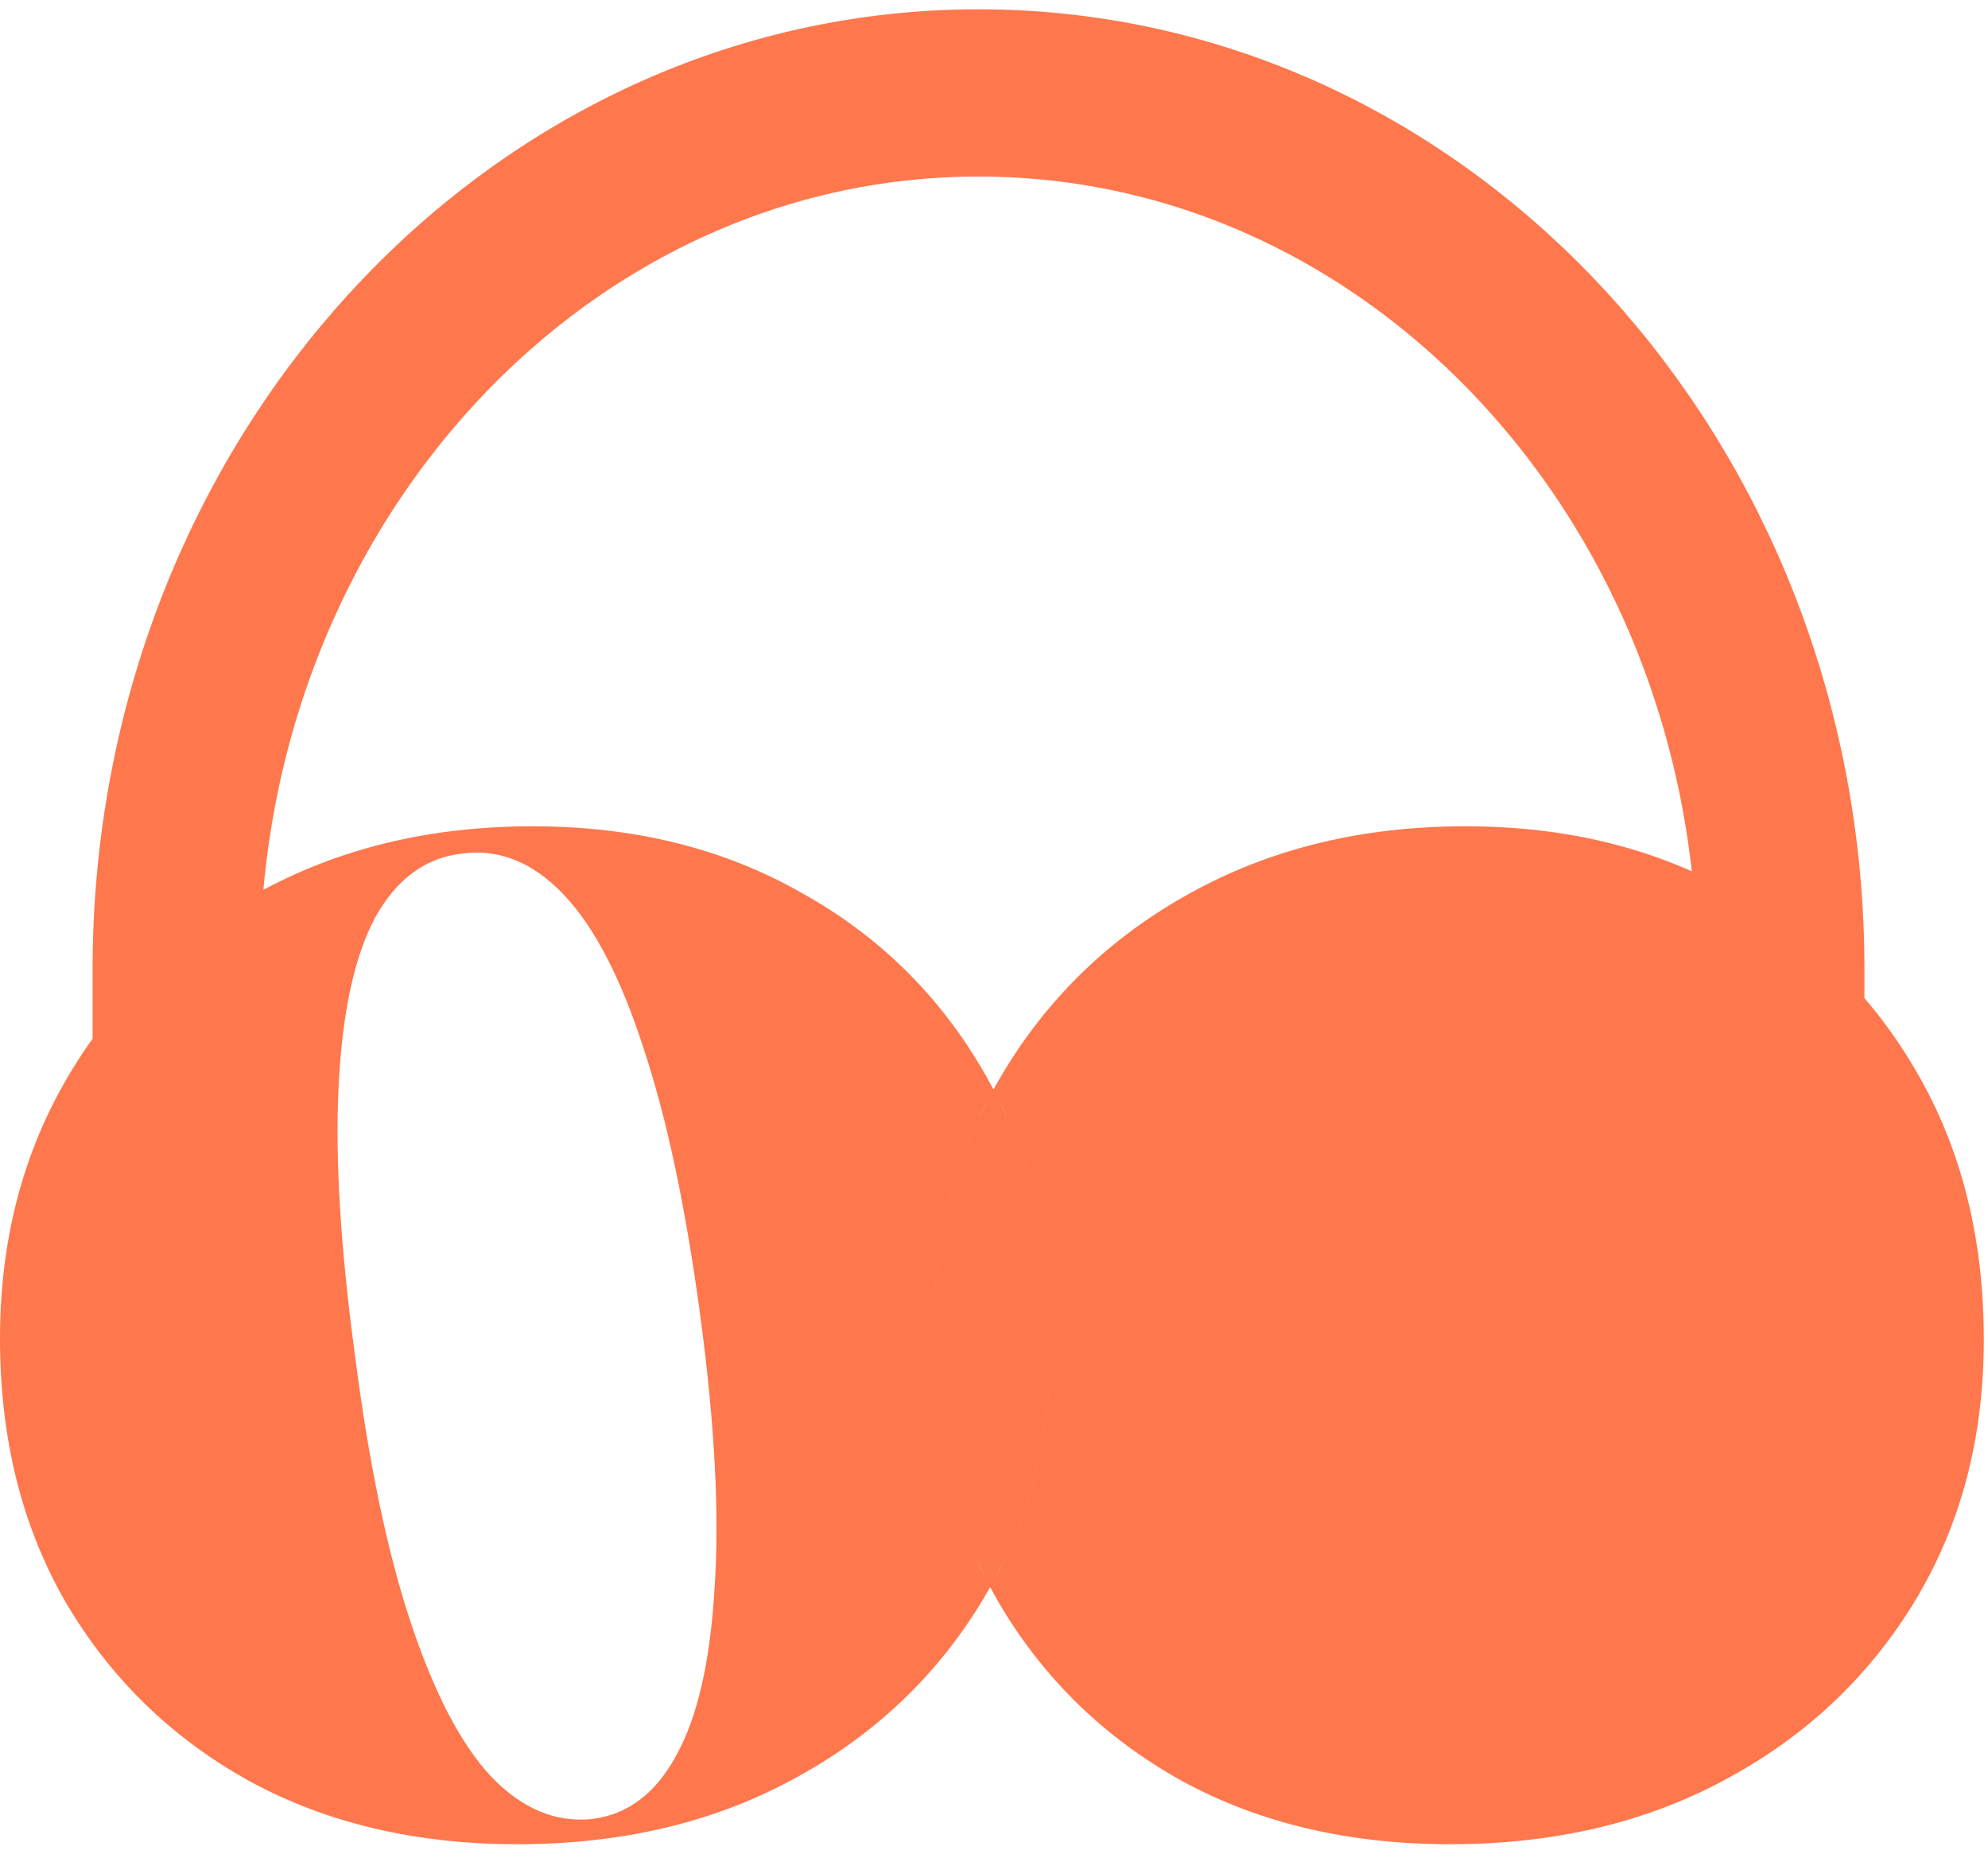 <svg width="107" height="100" viewBox="0 0 107 100" fill="none" xmlns="http://www.w3.org/2000/svg">
<g id="casqueaudioorange 1" clip-path="url(#clip0_225_240)">
<g id="Vector">
<path d="M82.11 98.383C79.958 98.599 78.005 97.747 76.272 95.934L76.268 95.93C74.584 94.125 73.121 91.298 71.854 87.501C70.581 83.69 69.573 78.865 68.824 73.036C68.035 67.209 67.737 62.326 67.936 58.397L68.435 58.422C68.632 54.496 69.281 51.492 70.381 49.41L76.246 73.897L82.11 98.383ZM82.11 98.383L82.121 98.382C84.24 98.123 85.88 96.861 87.04 94.71L82.11 98.383ZM42.812 48.432L42.817 48.435C46.944 50.708 50.18 53.882 52.534 57.965L52.535 57.967C52.661 58.184 52.785 58.404 52.904 58.625C50.772 62.612 49.709 67.084 49.709 72.028C49.709 77.018 50.711 81.476 52.725 85.391C52.626 85.564 52.525 85.735 52.422 85.905C49.992 89.91 46.657 93.048 42.409 95.325L42.407 95.325C38.204 97.598 33.353 98.74 27.84 98.74C22.446 98.74 17.715 97.617 13.631 95.386C9.541 93.113 6.324 89.977 3.971 85.972C1.662 81.975 0.5 77.332 0.5 72.028C0.5 66.808 1.719 62.167 4.146 58.089C6.577 54.004 9.893 50.807 14.102 48.494L14.103 48.493C18.346 46.144 23.196 44.963 28.666 44.963C34.018 44.963 38.728 46.124 42.812 48.432ZM50.709 72.028C50.709 67.493 51.629 63.394 53.462 59.722C55.194 63.349 56.065 67.467 56.065 72.087C56.065 76.628 55.143 80.701 53.307 84.315C51.578 80.707 50.709 76.615 50.709 72.028ZM54.18 85.972C54.072 85.784 53.966 85.595 53.863 85.405C56.001 81.48 57.065 77.036 57.065 72.087C57.065 67.059 56.06 62.571 54.039 58.634C54.142 58.451 54.247 58.27 54.355 58.089C56.786 54.004 60.103 50.807 64.311 48.494L64.312 48.493C68.555 46.144 73.405 44.963 78.875 44.963C84.227 44.963 88.938 46.124 93.021 48.432L93.026 48.435C97.153 50.708 100.39 53.882 102.743 57.965L102.744 57.967C105.092 62.003 106.274 66.705 106.274 72.087C106.274 77.307 105.055 81.908 102.631 85.905C100.201 89.91 96.867 93.048 92.618 95.325L92.616 95.325C88.414 97.598 83.562 98.74 78.049 98.74C72.656 98.74 67.923 97.617 63.84 95.386C59.751 93.112 56.532 89.977 54.18 85.972ZM31.901 98.383L31.912 98.382C34.031 98.123 35.67 96.861 36.831 94.71C38.023 92.573 38.719 89.503 38.956 85.549C39.234 81.537 38.974 76.594 38.186 70.725C37.397 64.857 36.369 60.014 35.098 56.204C33.869 52.406 32.406 49.576 30.679 47.769C28.941 45.95 26.961 45.14 24.769 45.44C22.611 45.699 20.933 46.981 19.734 49.17L19.73 49.177C18.579 51.352 17.924 54.44 17.726 58.397C17.528 62.326 17.826 67.208 18.615 73.036C19.364 78.865 20.372 83.69 21.645 87.501C22.912 91.298 24.375 94.125 26.059 95.93L26.063 95.934C27.796 97.747 29.749 98.599 31.901 98.383Z" fill="#FF774C"/>
<path d="M82.11 98.383C79.958 98.599 78.005 97.747 76.272 95.934L76.268 95.93C74.584 94.125 73.121 91.298 71.854 87.501C70.581 83.69 69.573 78.865 68.824 73.036C68.035 67.209 67.737 62.326 67.936 58.397L68.435 58.422C68.632 54.496 69.281 51.492 70.381 49.41L76.246 73.897L82.11 98.383ZM82.11 98.383L82.121 98.382C84.24 98.123 85.88 96.861 87.04 94.71L82.11 98.383ZM52.422 85.905C52.525 85.735 52.626 85.564 52.725 85.391C50.711 81.476 49.709 77.018 49.709 72.028C49.709 67.084 50.772 62.612 52.904 58.625C52.785 58.404 52.661 58.184 52.535 57.967L52.534 57.965C50.18 53.882 46.944 50.708 42.817 48.435L42.812 48.432C38.728 46.124 34.018 44.963 28.666 44.963C23.196 44.963 18.346 46.144 14.103 48.493L14.102 48.494C9.893 50.807 6.577 54.004 4.146 58.089C1.719 62.167 0.5 66.808 0.5 72.028C0.5 77.332 1.662 81.975 3.971 85.972C6.324 89.977 9.541 93.113 13.631 95.386C17.715 97.617 22.446 98.74 27.84 98.74C33.353 98.74 38.204 97.598 42.407 95.325L42.409 95.325C46.657 93.048 49.992 89.91 52.422 85.905ZM52.422 85.905L52.826 86.15M102.631 85.905C105.055 81.908 106.274 77.307 106.274 72.087C106.274 66.705 105.092 62.003 102.744 57.967L102.743 57.965C100.39 53.882 97.153 50.708 93.026 48.435L93.021 48.432C88.938 46.124 84.227 44.963 78.875 44.963C73.405 44.963 68.555 46.144 64.312 48.493L64.311 48.494C60.103 50.807 56.786 54.004 54.355 58.089C54.247 58.27 54.142 58.451 54.039 58.634C56.06 62.571 57.065 67.059 57.065 72.087C57.065 77.036 56.001 81.48 53.863 85.405C53.966 85.595 54.072 85.784 54.18 85.972C56.532 89.977 59.751 93.112 63.84 95.386C67.923 97.617 72.656 98.74 78.049 98.74C83.562 98.74 88.414 97.598 92.616 95.325L92.618 95.325C96.867 93.048 100.201 89.91 102.631 85.905ZM102.631 85.905L103.058 86.165M50.709 72.028C50.709 67.493 51.629 63.394 53.462 59.722C55.194 63.349 56.065 67.467 56.065 72.087C56.065 76.628 55.143 80.701 53.307 84.315C51.578 80.707 50.709 76.615 50.709 72.028ZM31.901 98.383L31.912 98.382C34.031 98.123 35.67 96.861 36.831 94.71C38.023 92.573 38.719 89.503 38.956 85.549C39.234 81.537 38.974 76.594 38.186 70.725C37.397 64.857 36.369 60.014 35.098 56.204C33.869 52.406 32.406 49.576 30.679 47.769C28.941 45.95 26.961 45.14 24.769 45.44C22.611 45.699 20.933 46.981 19.734 49.17L19.73 49.177C18.579 51.352 17.924 54.44 17.726 58.397C17.528 62.326 17.826 67.208 18.615 73.036C19.364 78.865 20.372 83.69 21.645 87.501C22.912 91.298 24.375 94.125 26.059 95.93L26.063 95.934C27.796 97.747 29.749 98.599 31.901 98.383Z" stroke="#FF774C"/>
</g>
<path id="Vector_2" d="M95.85 68.61V52.147C95.85 26.109 76.515 5 52.667 5C28.819 5 9.485 26.112 9.485 52.149V68.613" stroke="#FF774C" stroke-width="9" stroke-linecap="round" stroke-linejoin="round"/>
</g>
<defs>
<clipPath id="clip0_225_240">
<rect width="107" height="100" fill="white"/>
</clipPath>
</defs>
</svg>
